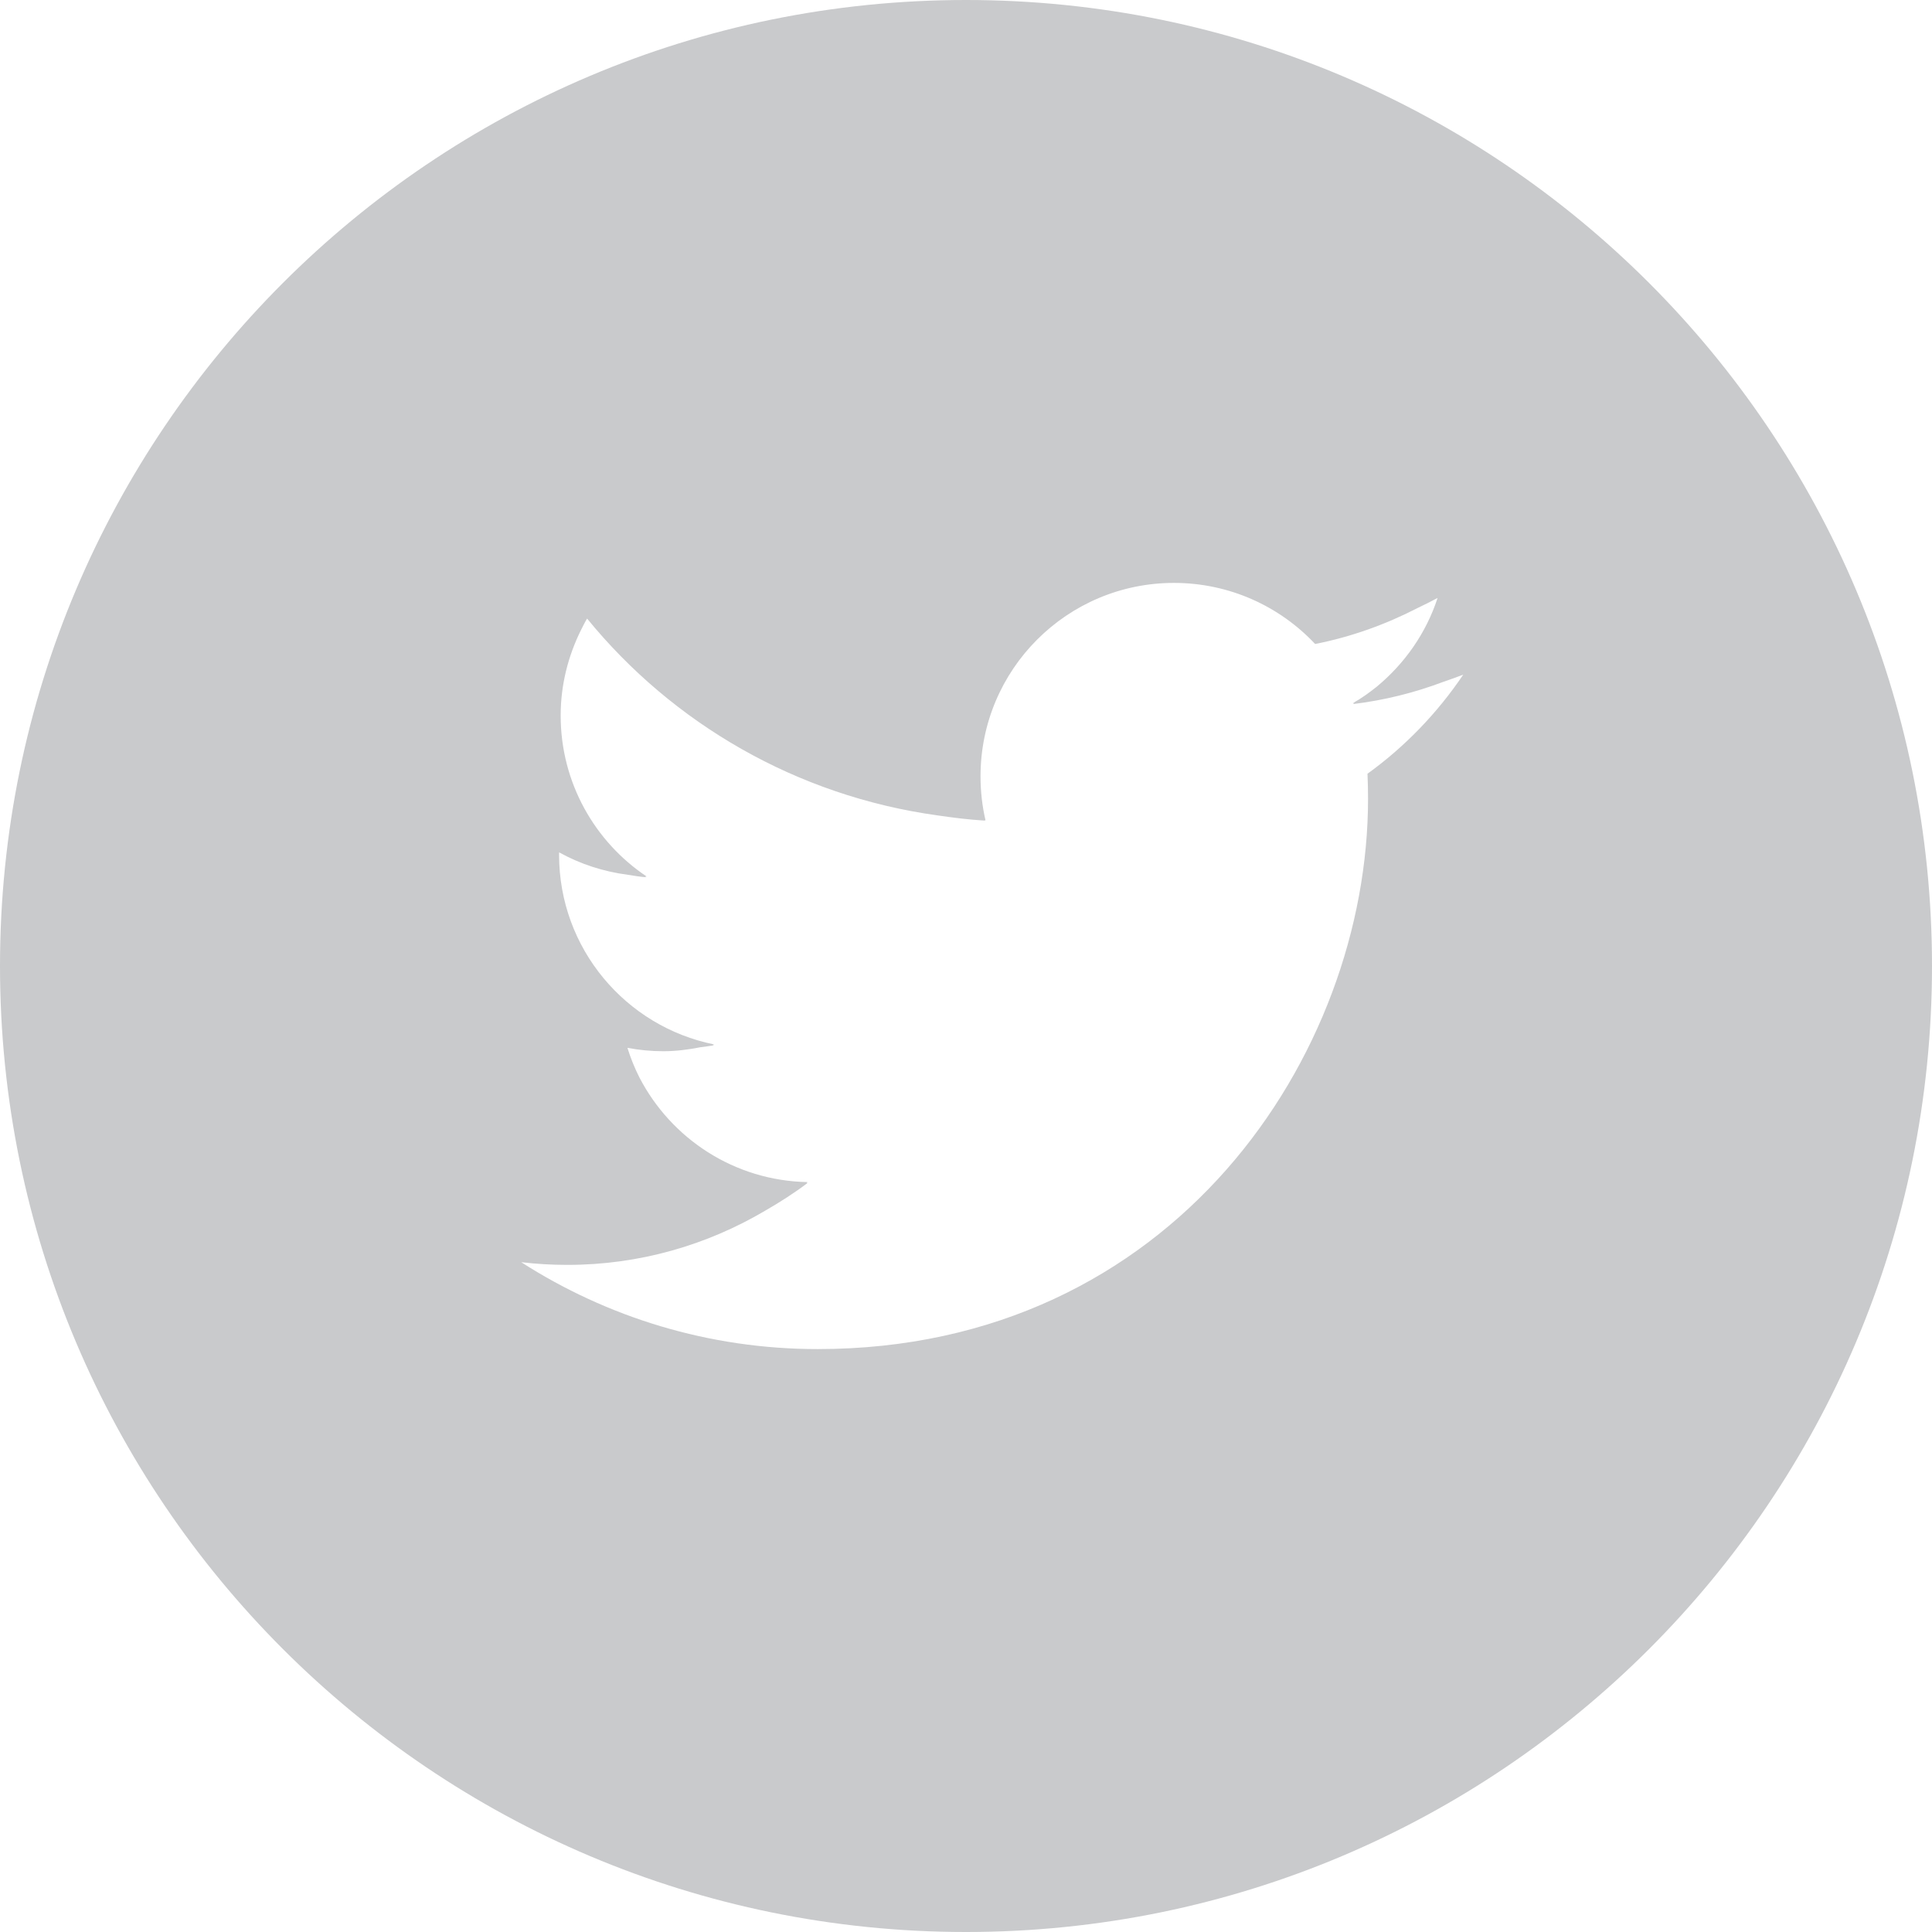 <?xml version="1.0" encoding="UTF-8" standalone="no"?>
<!DOCTYPE svg PUBLIC "-//W3C//DTD SVG 1.1//EN" "http://www.w3.org/Graphics/SVG/1.1/DTD/svg11.dtd">
<svg width="100%" height="100%" viewBox="0 0 512 512" version="1.1" xmlns="http://www.w3.org/2000/svg" xmlns:xlink="http://www.w3.org/1999/xlink" xml:space="preserve" xmlns:serif="http://www.serif.com/" style="fill-rule:evenodd;clip-rule:evenodd;stroke-linejoin:round;stroke-miterlimit:1.414;">
    <path d="M256,0C114.615,0 0,114.615 0,256C0,397.385 114.615,512 256,512C397.385,512 512,397.385 512,256C512,114.615 397.385,0 256,0ZM260.926,217.391C261.01,217.395 261.09,217.412 261.176,217.416C260.301,213.664 259.848,209.752 259.848,205.734C259.848,177.427 282.799,154.476 311.11,154.476C325.852,154.476 339.173,160.701 348.524,170.664C358.124,168.774 367.208,165.49 375.653,161.141C377.434,160.277 379.219,159.418 380.973,158.467C377.934,167.801 372.229,175.879 364.832,181.999C362.828,183.575 360.77,185.097 358.506,186.343C358.66,186.325 358.81,186.291 358.963,186.272C358.813,186.365 358.688,186.492 358.535,186.584C366.937,185.579 374.994,183.533 382.646,180.642C384.361,180.05 386.074,179.451 387.773,178.79C380.931,188.949 372.32,197.885 362.398,205.049C362.496,207.246 362.546,209.455 362.546,211.68C362.546,279.416 310.988,357.522 216.702,357.522C187.755,357.522 160.811,349.038 138.126,334.494C142.136,334.967 146.218,335.209 150.355,335.209C169.491,335.209 187.369,329.94 202.738,320.869C206.609,318.639 210.396,316.23 214.011,313.504C213.913,313.502 213.824,313.478 213.726,313.476C213.82,313.403 213.922,313.34 214.015,313.267C194.593,312.909 177.831,301.728 169.441,285.52C168.191,283.031 167.121,280.424 166.277,277.689C169.363,278.269 172.523,278.587 175.777,278.587C179.168,278.587 182.443,278.151 185.648,277.524C186.845,277.356 188.054,277.216 189.234,277.022C189.078,276.99 188.941,276.922 188.785,276.889C188.947,276.847 189.121,276.833 189.281,276.789C165.832,272.08 148.162,251.361 148.162,226.527C148.162,226.331 148.164,226.14 148.166,225.947L148.19,225.892C153.711,228.956 159.883,230.984 166.42,231.832C168.029,232.101 169.641,232.348 171.252,232.489C171.142,232.415 171.047,232.325 170.938,232.251C171.09,232.257 171.235,232.287 171.385,232.292C157.631,223.101 148.582,207.409 148.582,189.626C148.582,181.484 150.57,173.839 153.949,167.003C154.488,165.975 154.967,164.925 155.586,163.929C178.297,191.751 211.102,210.9 248.387,216.079C252.547,216.684 256.719,217.223 260.94,217.467C260.934,217.443 260.932,217.416 260.926,217.391Z" style="fill:rgb(201,202,204);fill-rule:nonzero;"/>
</svg>
